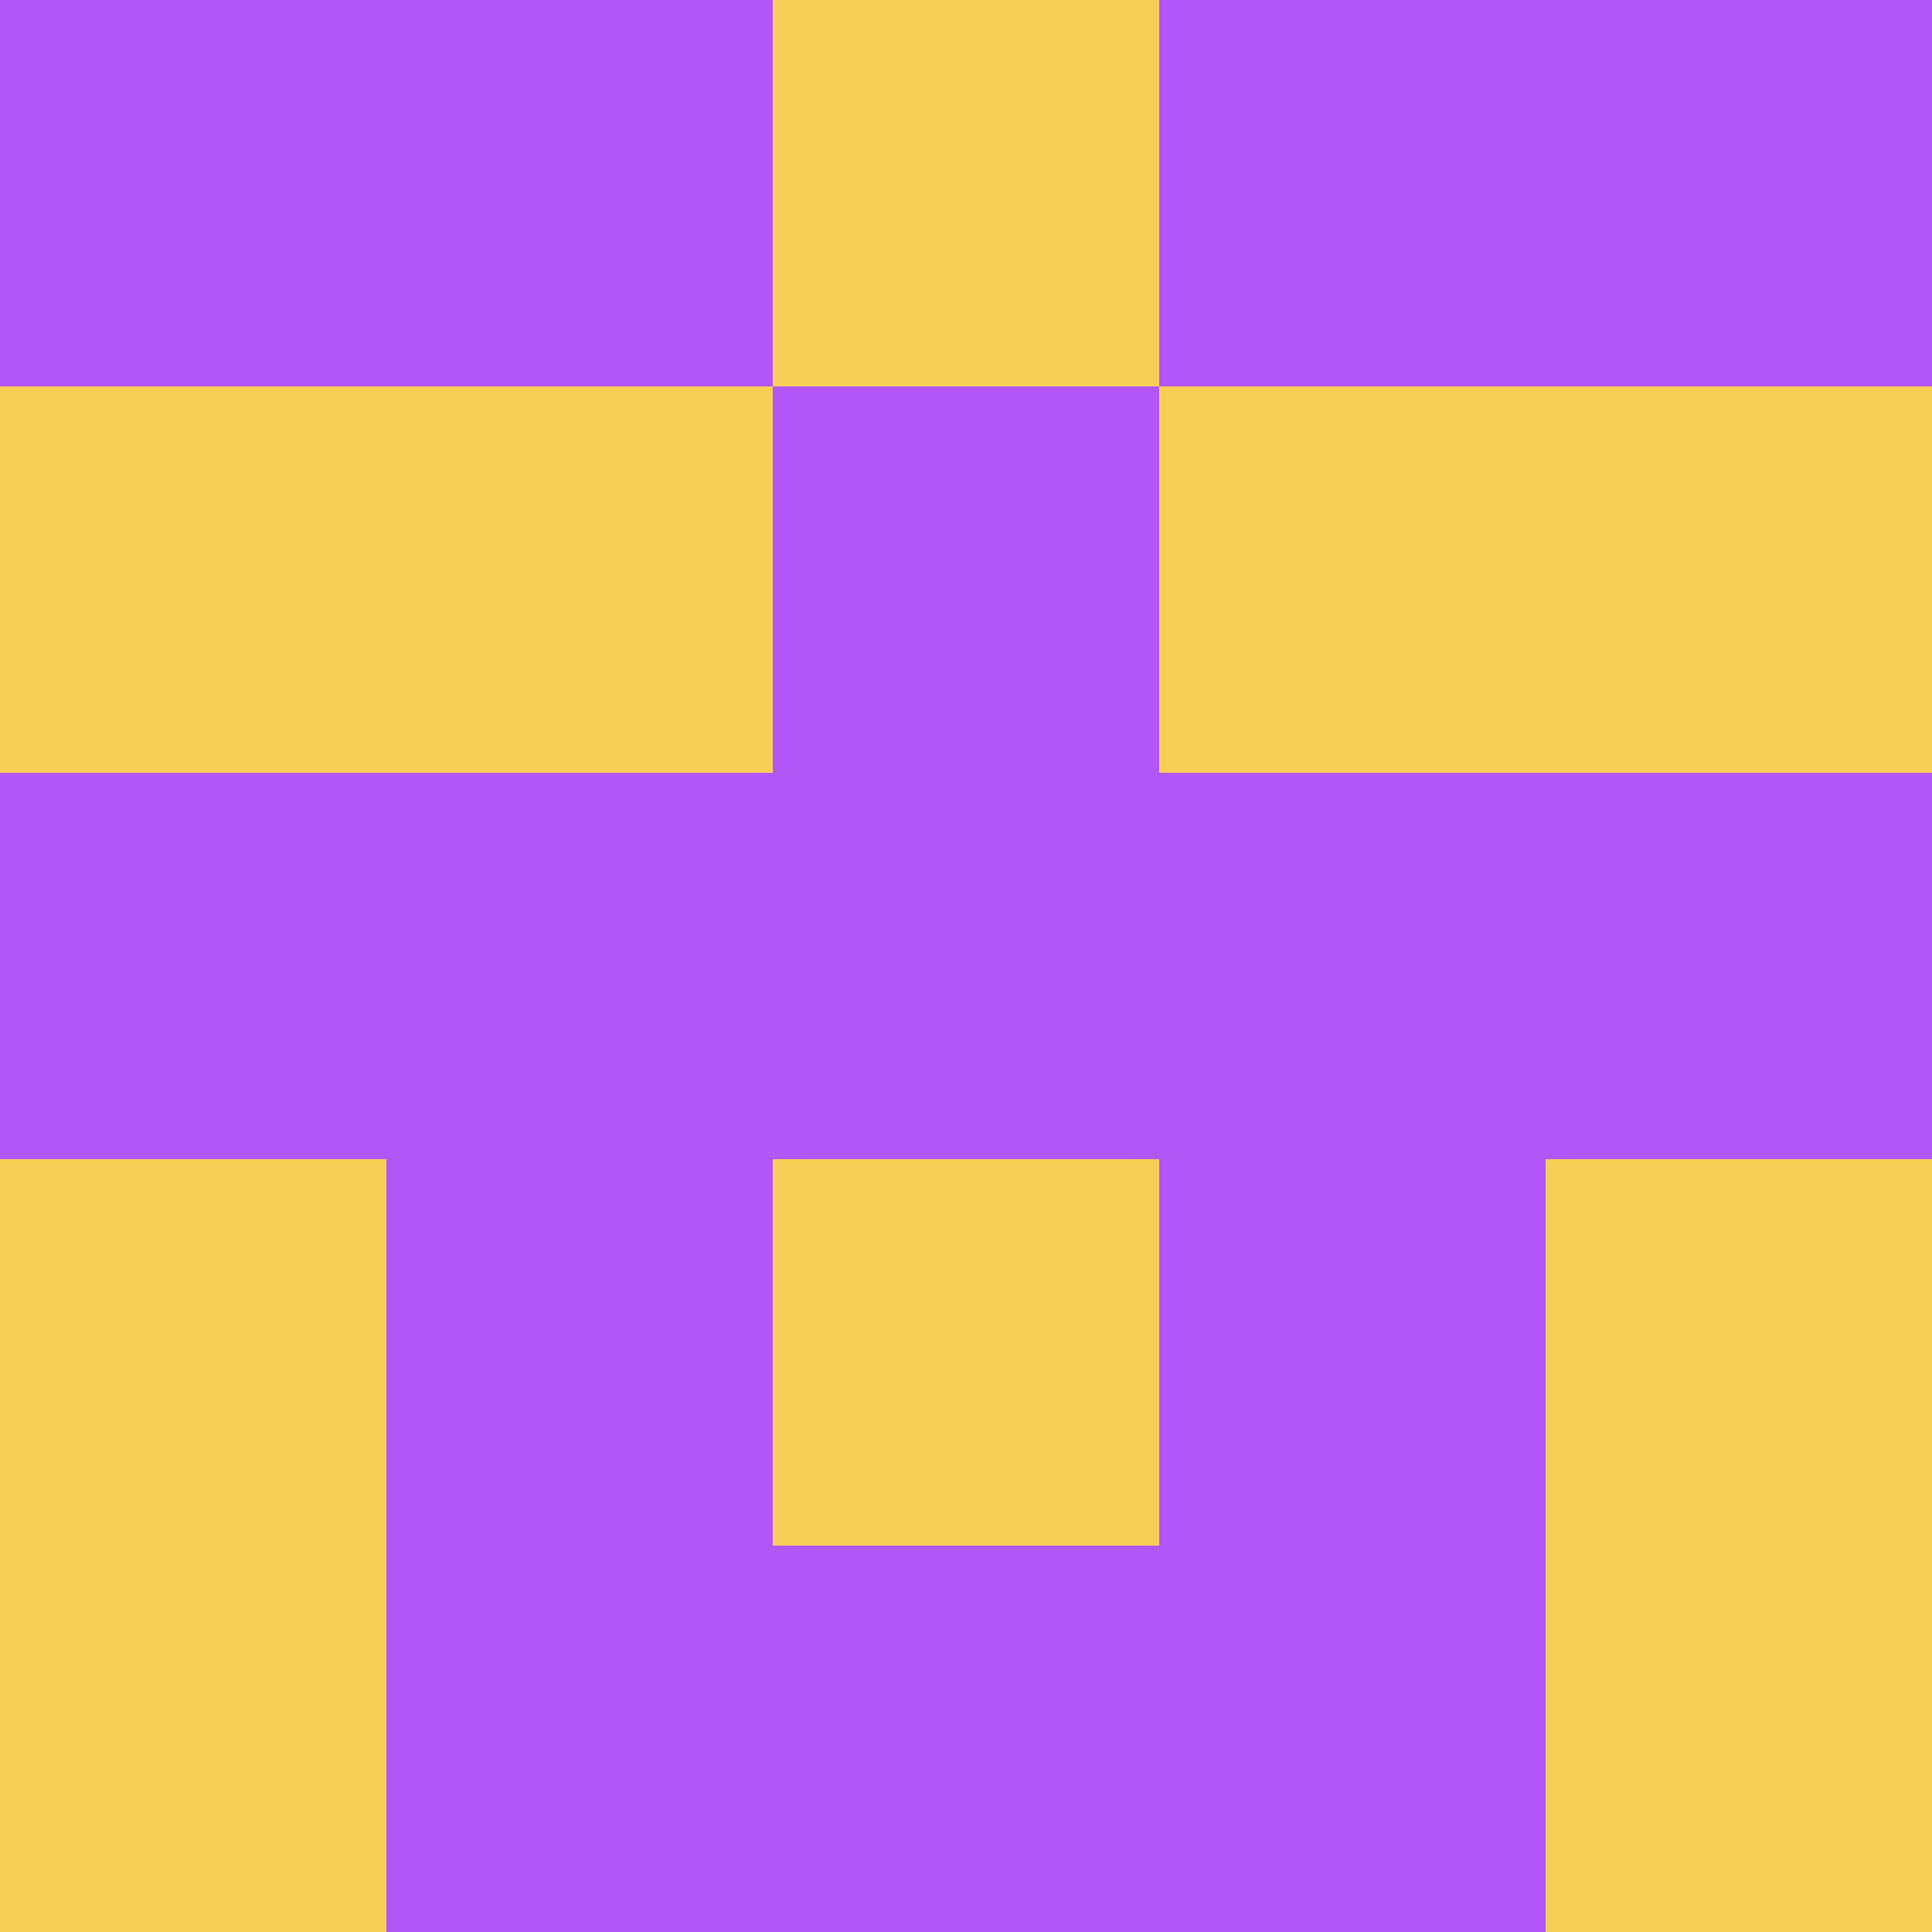 <?xml version="1.0" encoding="utf-8"?>
<!DOCTYPE svg PUBLIC "-//W3C//DTD SVG 20010904//EN"
        "http://www.w3.org/TR/2001/REC-SVG-20010904/DTD/svg10.dtd">

<svg width="400" height="400" viewBox="0 0 5 5"
    xmlns="http://www.w3.org/2000/svg"
    xmlns:xlink="http://www.w3.org/1999/xlink">
            <rect x="0" y="0" width="1" height="1" fill="#B156F7" />
        <rect x="0" y="1" width="1" height="1" fill="#F8CF56" />
        <rect x="0" y="2" width="1" height="1" fill="#B156F7" />
        <rect x="0" y="3" width="1" height="1" fill="#F8CF56" />
        <rect x="0" y="4" width="1" height="1" fill="#F8CF56" />
                <rect x="1" y="0" width="1" height="1" fill="#B156F7" />
        <rect x="1" y="1" width="1" height="1" fill="#F8CF56" />
        <rect x="1" y="2" width="1" height="1" fill="#B156F7" />
        <rect x="1" y="3" width="1" height="1" fill="#B156F7" />
        <rect x="1" y="4" width="1" height="1" fill="#B156F7" />
                <rect x="2" y="0" width="1" height="1" fill="#F8CF56" />
        <rect x="2" y="1" width="1" height="1" fill="#B156F7" />
        <rect x="2" y="2" width="1" height="1" fill="#B156F7" />
        <rect x="2" y="3" width="1" height="1" fill="#F8CF56" />
        <rect x="2" y="4" width="1" height="1" fill="#B156F7" />
                <rect x="3" y="0" width="1" height="1" fill="#B156F7" />
        <rect x="3" y="1" width="1" height="1" fill="#F8CF56" />
        <rect x="3" y="2" width="1" height="1" fill="#B156F7" />
        <rect x="3" y="3" width="1" height="1" fill="#B156F7" />
        <rect x="3" y="4" width="1" height="1" fill="#B156F7" />
                <rect x="4" y="0" width="1" height="1" fill="#B156F7" />
        <rect x="4" y="1" width="1" height="1" fill="#F8CF56" />
        <rect x="4" y="2" width="1" height="1" fill="#B156F7" />
        <rect x="4" y="3" width="1" height="1" fill="#F8CF56" />
        <rect x="4" y="4" width="1" height="1" fill="#F8CF56" />
        
</svg>


